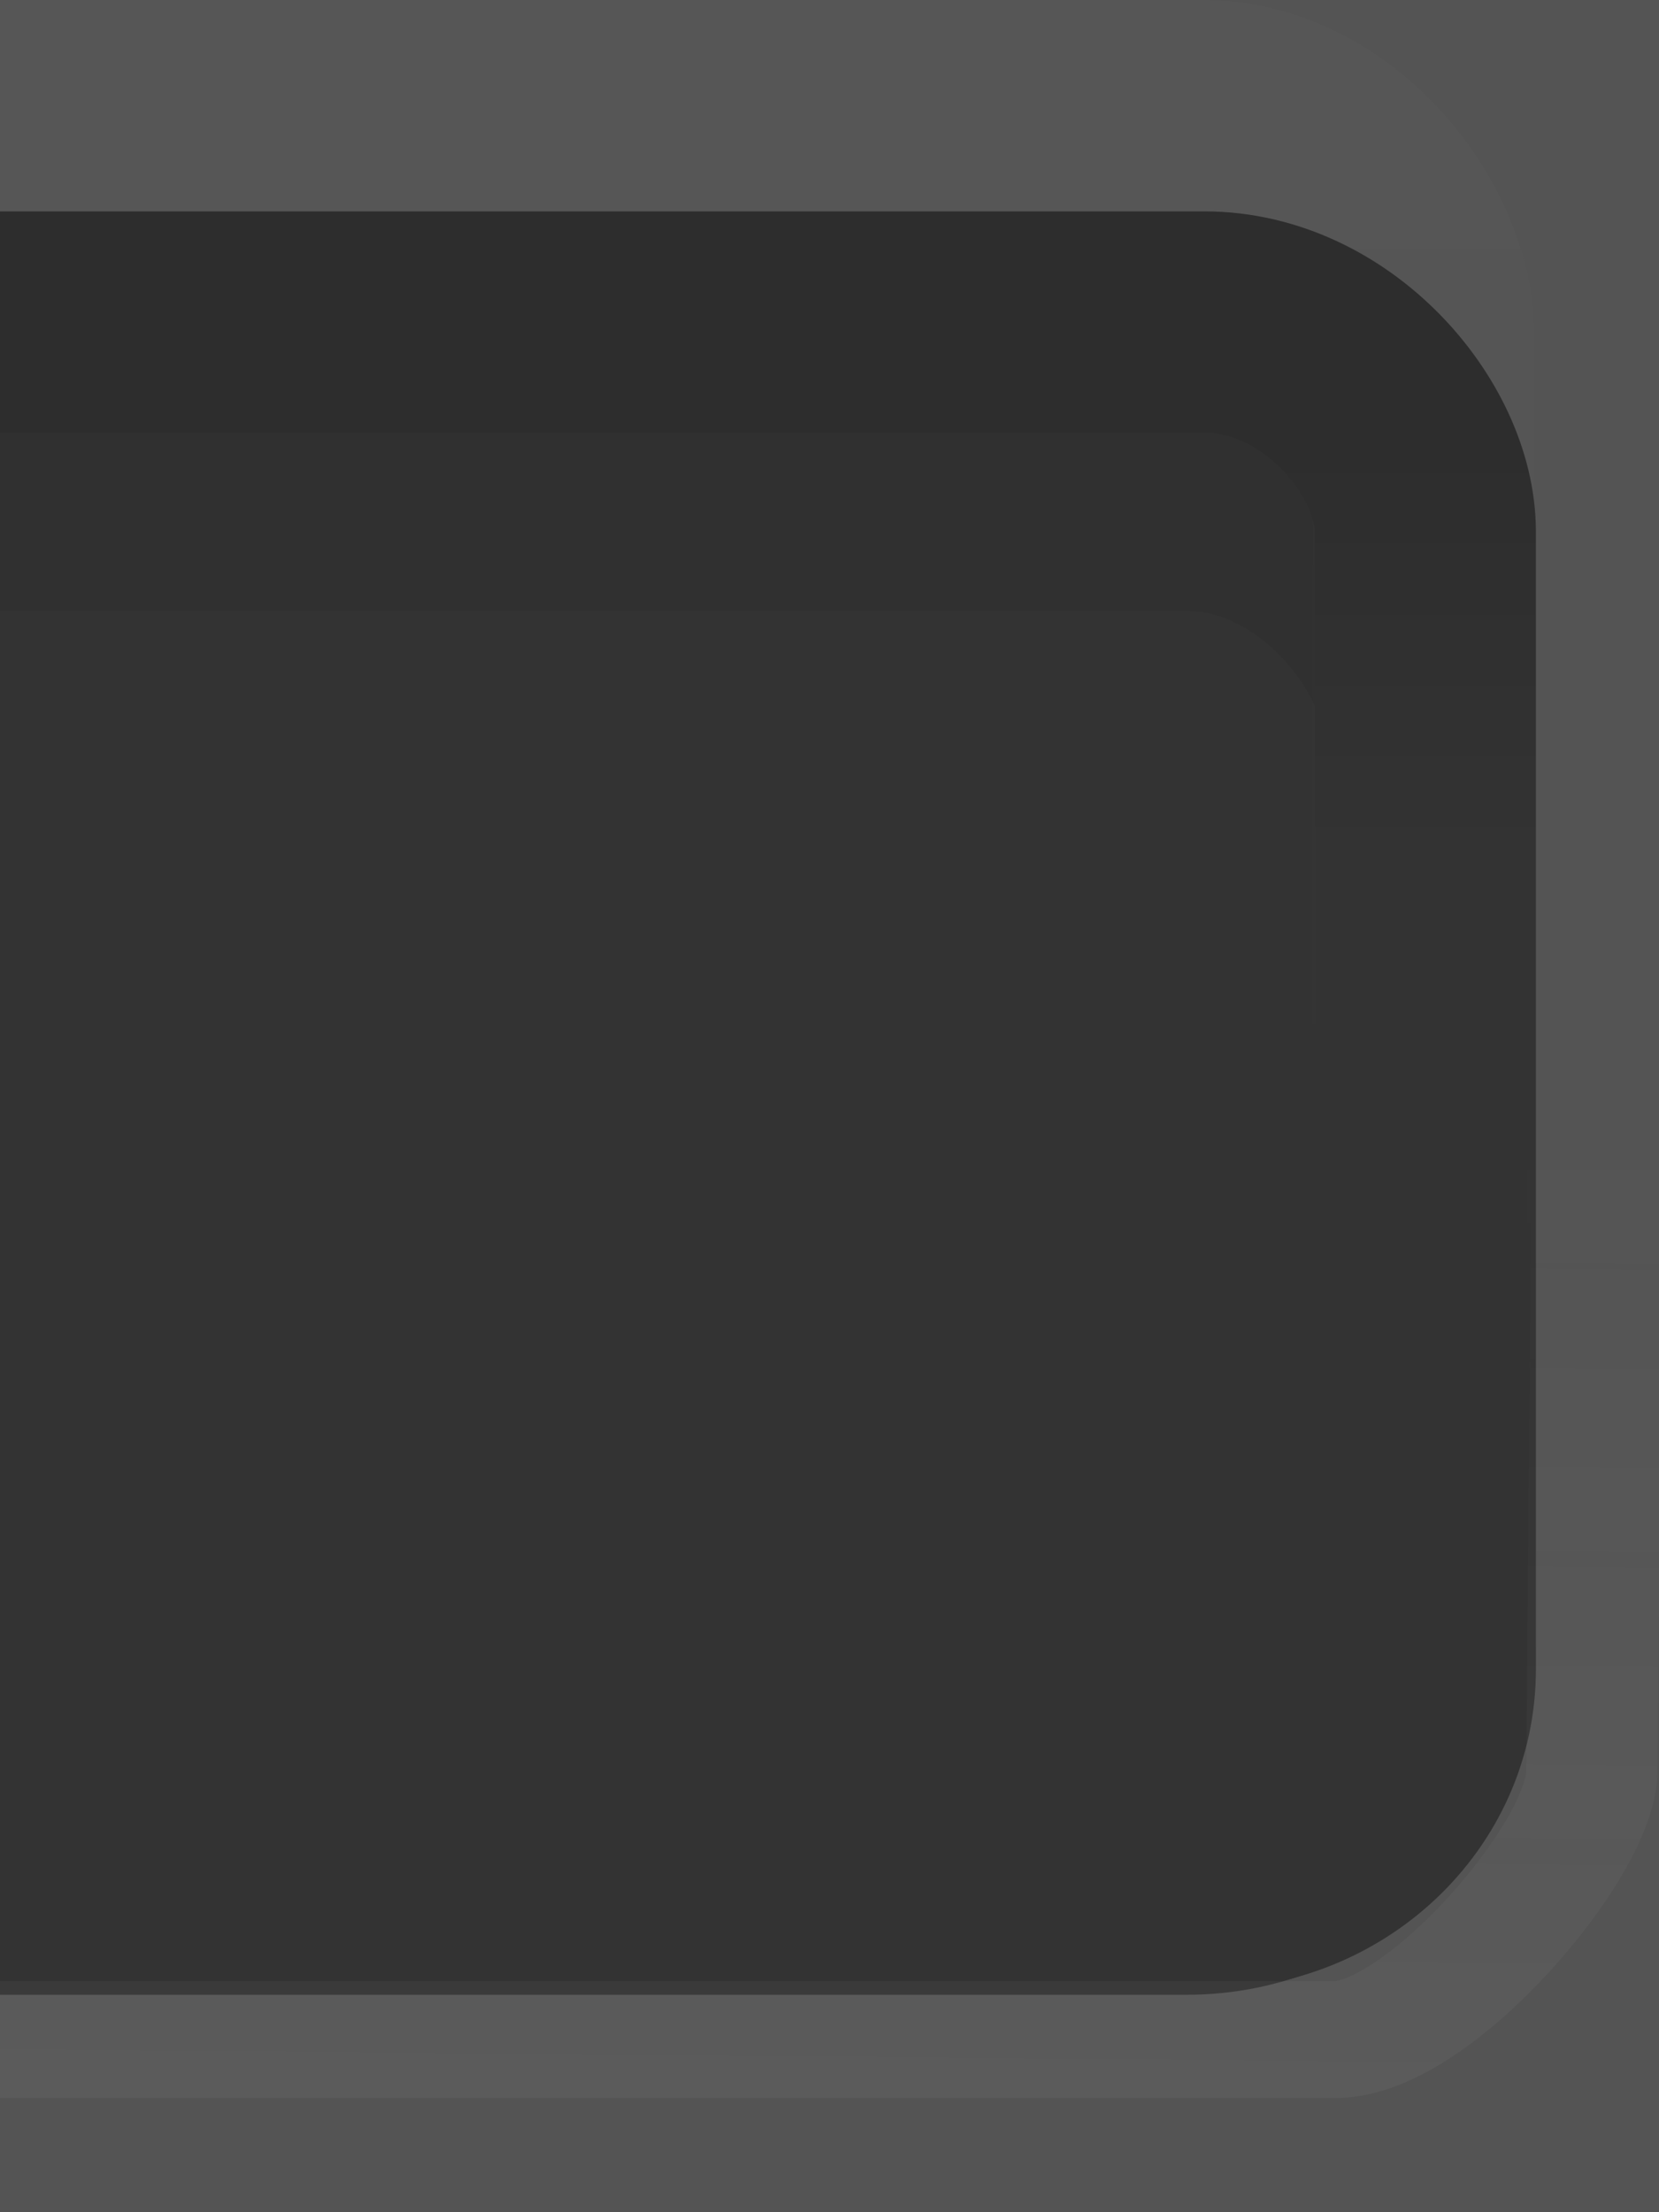 <?xml version="1.0" encoding="UTF-8" standalone="no"?>
<!-- Created with Inkscape (http://www.inkscape.org/) -->

<svg
   xmlns:dc="http://purl.org/dc/elements/1.1/"
   xmlns:cc="http://creativecommons.org/ns#"
   xmlns:rdf="http://www.w3.org/1999/02/22-rdf-syntax-ns#"
   xmlns:svg="http://www.w3.org/2000/svg"
   xmlns="http://www.w3.org/2000/svg"
   xmlns:xlink="http://www.w3.org/1999/xlink"
   xmlns:sodipodi="http://sodipodi.sourceforge.net/DTD/sodipodi-0.dtd"
   xmlns:inkscape="http://www.inkscape.org/namespaces/inkscape"
   width="15"
   height="20"
   id="svg33222"
   version="1.1"
   inkscape:version="0.48.4 r9939"
   sodipodi:docname="combo-entry-border-bg-focus.svg">
  <defs
     id="defs33224">
    <linearGradient
       id="linearGradient3845">
      <stop
         style="stop-color:#0f0f0f;stop-opacity:1;"
         offset="0"
         id="stop3847" />
      <stop
         style="stop-color:#121212;stop-opacity:1;"
         offset="1"
         id="stop3849" />
    </linearGradient>
    <linearGradient
       id="linearGradient3837">
      <stop
         style="stop-color:#ffffff;stop-opacity:1;"
         offset="0"
         id="stop3839" />
      <stop
         id="stop4140"
         offset="0.16"
         style="stop-color:#ffffff;stop-opacity:0;" />
      <stop
         style="stop-color:#ffffff;stop-opacity:0;"
         offset="1"
         id="stop3841" />
    </linearGradient>
    <linearGradient
       inkscape:collect="always"
       xlink:href="#linearGradient3837"
       id="linearGradient3843"
       x1="8"
       y1="1.925"
       x2="8"
       y2="14.003"
       gradientUnits="userSpaceOnUse"
       gradientTransform="matrix(0.997,0,0,1.077,0.022,-0.097)" />
    <linearGradient
       inkscape:collect="always"
       xlink:href="#linearGradient3845"
       id="linearGradient3851"
       x1="8"
       y1="1.537"
       x2="8"
       y2="13.463"
       gradientUnits="userSpaceOnUse" />
    <linearGradient
       inkscape:collect="always"
       xlink:href="#linearGradient3837"
       id="linearGradient3797"
       gradientUnits="userSpaceOnUse"
       gradientTransform="matrix(0.997,0,0,1.077,0.022,-0.097)"
       x1="8"
       y1="1.925"
       x2="8"
       y2="14.003" />
    <linearGradient
       inkscape:collect="always"
       xlink:href="#linearGradient3845"
       id="linearGradient3799"
       gradientUnits="userSpaceOnUse"
       x1="8"
       y1="1.537"
       x2="8"
       y2="13.463" />
    <linearGradient
       inkscape:collect="always"
       xlink:href="#linearGradient3837"
       id="linearGradient3806"
       gradientUnits="userSpaceOnUse"
       gradientTransform="matrix(0.997,0,0,1.077,0.022,-0.097)"
       x1="8"
       y1="1.925"
       x2="8"
       y2="14.003" />
    <linearGradient
       inkscape:collect="always"
       xlink:href="#linearGradient3845"
       id="linearGradient3808"
       gradientUnits="userSpaceOnUse"
       x1="8"
       y1="1.537"
       x2="8"
       y2="13.463" />
    <linearGradient
       inkscape:collect="always"
       xlink:href="#linearGradient3837-4"
       id="linearGradient3005-9"
       gradientUnits="userSpaceOnUse"
       gradientTransform="translate(1,-1)"
       x1="8"
       y1="1.925"
       x2="8"
       y2="14.003" />
    <linearGradient
       id="linearGradient3837-4">
      <stop
         style="stop-color:#000000;stop-opacity:0.377;"
         offset="0"
         id="stop3839-1" />
      <stop
         style="stop-color:#000000;stop-opacity:1;"
         offset="1"
         id="stop3841-7" />
    </linearGradient>
    <linearGradient
       inkscape:collect="always"
       xlink:href="#linearGradient3837-4-4"
       id="linearGradient3891-2"
       gradientUnits="userSpaceOnUse"
       x1="8.78"
       y1="-0.108"
       x2="8.78"
       y2="12.142" />
    <linearGradient
       id="linearGradient3837-4-4">
      <stop
         style="stop-color:#000000;stop-opacity:0.377;"
         offset="0"
         id="stop3839-1-7" />
      <stop
         style="stop-color:#000000;stop-opacity:1;"
         offset="1"
         id="stop3841-7-3" />
    </linearGradient>
    <linearGradient
       y2="12.142"
       x2="8.78"
       y1="-0.108"
       x1="8.78"
       gradientUnits="userSpaceOnUse"
       id="linearGradient3921"
       xlink:href="#linearGradient3837-4-4"
       inkscape:collect="always" />
    <linearGradient
       inkscape:collect="always"
       xlink:href="#linearGradient3845-4"
       id="linearGradient3953-8"
       gradientUnits="userSpaceOnUse"
       gradientTransform="matrix(1,0,0,1.067,1,-1)"
       x1="8"
       y1="1.537"
       x2="8"
       y2="13.463" />
    <linearGradient
       id="linearGradient3845-4">
      <stop
         style="stop-color:#000000;stop-opacity:0.039;"
         offset="0"
         id="stop3847-6" />
      <stop
         id="stop4144"
         offset="0.4"
         style="stop-color:#000000;stop-opacity:0.353;" />
      <stop
         style="stop-color:#000000;stop-opacity:0.392;"
         offset="0.74"
         id="stop4146" />
      <stop
         style="stop-color:#000000;stop-opacity:1;"
         offset="1"
         id="stop3849-8" />
    </linearGradient>
    <linearGradient
       inkscape:collect="always"
       xlink:href="#linearGradient3845"
       id="linearGradient3029"
       gradientUnits="userSpaceOnUse"
       gradientTransform="translate(1,-13.5)"
       x1="8"
       y1="1.537"
       x2="8"
       y2="13.463" />
    <linearGradient
       inkscape:collect="always"
       xlink:href="#linearGradient3837"
       id="linearGradient3032"
       gradientUnits="userSpaceOnUse"
       gradientTransform="matrix(0.997,0,0,1.08,1.023,-15.101)"
       x1="8"
       y1="1.925"
       x2="8"
       y2="14.003" />
    <linearGradient
       y2="15.009"
       x2="7.846"
       y1="0.096"
       x1="7.846"
       gradientTransform="matrix(1.123,0,0,1.203,0.02,-2.02)"
       gradientUnits="userSpaceOnUse"
       id="linearGradient4121-3"
       xlink:href="#linearGradient3845-4-2"
       inkscape:collect="always" />
    <linearGradient
       id="linearGradient3845-4-2">
      <stop
         style="stop-color:#000000;stop-opacity:0.039;"
         offset="0"
         id="stop3847-6-1" />
      <stop
         id="stop4144-2"
         offset="0.4"
         style="stop-color:#000000;stop-opacity:0.353;" />
      <stop
         style="stop-color:#000000;stop-opacity:0.392;"
         offset="0.74"
         id="stop4146-4" />
      <stop
         style="stop-color:#000000;stop-opacity:1;"
         offset="1"
         id="stop3849-8-2" />
    </linearGradient>
    <linearGradient
       y2="15.009"
       x2="7.846"
       y1="0.096"
       x1="7.846"
       gradientTransform="matrix(0.873,0,0,0.935,-20.111,-12.572)"
       gradientUnits="userSpaceOnUse"
       id="linearGradient3037"
       xlink:href="#linearGradient3845-4-2"
       inkscape:collect="always" />
    <linearGradient
       y2="15.009"
       x2="7.846"
       y1="0.096"
       x1="7.846"
       gradientTransform="matrix(0.873,0,0,0.935,2.015,-14.016)"
       gradientUnits="userSpaceOnUse"
       id="linearGradient3037-2"
       xlink:href="#linearGradient3845-4-2-9"
       inkscape:collect="always" />
    <linearGradient
       id="linearGradient3845-4-2-9">
      <stop
         style="stop-color:#000000;stop-opacity:0.039;"
         offset="0"
         id="stop3847-6-1-3" />
      <stop
         id="stop4144-2-7"
         offset="0.4"
         style="stop-color:#000000;stop-opacity:0.353;" />
      <stop
         style="stop-color:#000000;stop-opacity:0.392;"
         offset="0.74"
         id="stop4146-4-9" />
      <stop
         style="stop-color:#000000;stop-opacity:1;"
         offset="1"
         id="stop3849-8-2-5" />
    </linearGradient>
    <linearGradient
       y2="15.009"
       x2="7.846"
       y1="0.096"
       x1="7.846"
       gradientTransform="matrix(0.761,0,0,0.815,2.913,-13.114)"
       gradientUnits="userSpaceOnUse"
       id="linearGradient3114"
       xlink:href="#linearGradient3845-4-2-9"
       inkscape:collect="always" />
    <linearGradient
       inkscape:collect="always"
       xlink:href="#linearGradient3845-8"
       id="linearGradient3029-9"
       gradientUnits="userSpaceOnUse"
       gradientTransform="matrix(1,0,0,1.067,1,-15)"
       x1="8"
       y1="1.537"
       x2="8"
       y2="13.463" />
    <linearGradient
       id="linearGradient3845-8">
      <stop
         style="stop-color:#010101;stop-opacity:1;"
         offset="0"
         id="stop3847-0" />
      <stop
         style="stop-color:#020202;stop-opacity:1;"
         offset="1"
         id="stop3849-81" />
    </linearGradient>
    <linearGradient
       y2="13.463"
       x2="8"
       y1="1.537"
       x1="8"
       gradientTransform="matrix(0.998,0,0,1.069,1.018,-15.535)"
       gradientUnits="userSpaceOnUse"
       id="linearGradient3921-9"
       xlink:href="#linearGradient3845-8"
       inkscape:collect="always" />
    <linearGradient
       inkscape:collect="always"
       xlink:href="#linearGradient3845"
       id="linearGradient3810"
       gradientUnits="userSpaceOnUse"
       gradientTransform="translate(1,-13.6)"
       x1="8"
       y1="1.537"
       x2="8"
       y2="13.463" />
    <linearGradient
       inkscape:collect="always"
       xlink:href="#linearGradient3845-8"
       id="linearGradient3816"
       gradientUnits="userSpaceOnUse"
       gradientTransform="matrix(0.998,0,0,1.069,1.018,-15.535)"
       x1="8"
       y1="1.537"
       x2="8"
       y2="13.463" />
    <linearGradient
       inkscape:collect="always"
       xlink:href="#linearGradient3845"
       id="linearGradient3818"
       gradientUnits="userSpaceOnUse"
       gradientTransform="translate(1,-13.6)"
       x1="8"
       y1="1.537"
       x2="8"
       y2="13.463" />
    <linearGradient
       inkscape:collect="always"
       xlink:href="#linearGradient3845"
       id="linearGradient3817"
       gradientUnits="userSpaceOnUse"
       gradientTransform="matrix(1.059,0,0,1.006,0.471,0.419)"
       x1="8"
       y1="1.537"
       x2="8"
       y2="13.463" />
    <linearGradient
       inkscape:collect="always"
       xlink:href="#linearGradient3845-8"
       id="linearGradient3820"
       gradientUnits="userSpaceOnUse"
       gradientTransform="matrix(1.057,0,0,1.075,0.489,-1.526)"
       x1="8"
       y1="1.537"
       x2="8"
       y2="13.463" />
    <linearGradient
       inkscape:collect="always"
       xlink:href="#linearGradient3845-8"
       id="linearGradient3811"
       gradientUnits="userSpaceOnUse"
       gradientTransform="matrix(1.057,0,0,1.075,0.489,-1.526)"
       x1="8"
       y1="1.537"
       x2="8"
       y2="13.463" />
    <linearGradient
       inkscape:collect="always"
       xlink:href="#linearGradient3845"
       id="linearGradient3813"
       gradientUnits="userSpaceOnUse"
       gradientTransform="matrix(1.059,0,0,1.006,0.471,0.419)"
       x1="8"
       y1="1.537"
       x2="8"
       y2="13.463" />
    <linearGradient
       inkscape:collect="always"
       xlink:href="#linearGradient3845"
       id="linearGradient3819"
       gradientUnits="userSpaceOnUse"
       gradientTransform="matrix(1.059,0,0,1.006,0.471,0.419)"
       x1="8"
       y1="1.537"
       x2="8"
       y2="13.463" />
    <linearGradient
       inkscape:collect="always"
       xlink:href="#linearGradient3845-8"
       id="linearGradient3822"
       gradientUnits="userSpaceOnUse"
       gradientTransform="matrix(1.057,0,0,1.075,0.489,-1.526)"
       x1="8"
       y1="1.537"
       x2="8"
       y2="13.463" />
    <linearGradient
       inkscape:collect="always"
       xlink:href="#linearGradient3845"
       id="linearGradient3814"
       gradientUnits="userSpaceOnUse"
       gradientTransform="matrix(1.059,0,0,1.006,0.471,0.419)"
       x1="8"
       y1="1.537"
       x2="8"
       y2="13.463" />
    <linearGradient
       inkscape:collect="always"
       xlink:href="#linearGradient3845-8"
       id="linearGradient3821"
       gradientUnits="userSpaceOnUse"
       gradientTransform="matrix(1.057,0,0,1.075,0.489,-1.526)"
       x1="8"
       y1="1.537"
       x2="8"
       y2="13.463" />
    <linearGradient
       inkscape:collect="always"
       xlink:href="#linearGradient3845-8-5"
       id="linearGradient3821-1"
       gradientUnits="userSpaceOnUse"
       gradientTransform="matrix(1.057,0,0,1.075,0.489,-1.526)"
       x1="8"
       y1="1.537"
       x2="8"
       y2="13.463" />
    <linearGradient
       id="linearGradient3845-8-5">
      <stop
         style="stop-color:#000000;stop-opacity:1;"
         offset="0"
         id="stop3847-0-2" />
      <stop
         style="stop-color:#000000;stop-opacity:0;"
         offset="1"
         id="stop3849-81-4" />
    </linearGradient>
    <linearGradient
       inkscape:collect="always"
       xlink:href="#linearGradient3845-2"
       id="linearGradient3814-7"
       gradientUnits="userSpaceOnUse"
       gradientTransform="matrix(1.059,0,0,1.006,0.471,0.419)"
       x1="8"
       y1="1.537"
       x2="8"
       y2="13.463" />
    <linearGradient
       id="linearGradient3845-2">
      <stop
         style="stop-color:#070707;stop-opacity:1;"
         offset="0"
         id="stop3847-2" />
      <stop
         style="stop-color:#090909;stop-opacity:1;"
         offset="1"
         id="stop3849-9" />
    </linearGradient>
    <linearGradient
       y2="13.463"
       x2="8"
       y1="1.537"
       x1="8"
       gradientTransform="matrix(1.059,0,0,1.006,0.471,0.419)"
       gradientUnits="userSpaceOnUse"
       id="linearGradient3848"
       xlink:href="#linearGradient3845-2"
       inkscape:collect="always" />
    <linearGradient
       inkscape:collect="always"
       xlink:href="#linearGradient3845-8"
       id="linearGradient3879"
       gradientUnits="userSpaceOnUse"
       gradientTransform="matrix(1.057,0,0,1.075,0.489,-1.526)"
       x1="8"
       y1="1.537"
       x2="8"
       y2="13.463" />
    <linearGradient
       inkscape:collect="always"
       xlink:href="#linearGradient3845"
       id="linearGradient3881"
       gradientUnits="userSpaceOnUse"
       gradientTransform="matrix(1.059,0,0,1.006,0.471,0.419)"
       x1="8"
       y1="1.537"
       x2="8"
       y2="13.463" />
    <linearGradient
       inkscape:collect="always"
       xlink:href="#linearGradient3845"
       id="linearGradient3884"
       gradientUnits="userSpaceOnUse"
       gradientTransform="matrix(1.067,0,0,1,0.467,0.5)"
       x1="8"
       y1="1.5"
       x2="8"
       y2="13.5" />
    <linearGradient
       inkscape:collect="always"
       xlink:href="#linearGradient3845-8"
       id="linearGradient3887"
       gradientUnits="userSpaceOnUse"
       gradientTransform="matrix(1.067,0,0,1.143,0.467,-1.571)"
       x1="8"
       y1="1.537"
       x2="8"
       y2="13.463" />
    <linearGradient
       inkscape:collect="always"
       xlink:href="#linearGradient3845-2"
       id="linearGradient3890"
       gradientUnits="userSpaceOnUse"
       gradientTransform="matrix(1.059,0,0,1.006,-26.529,2.419)"
       x1="8"
       y1="1.537"
       x2="8"
       y2="13.463" />
    <linearGradient
       inkscape:collect="always"
       xlink:href="#linearGradient3845-8-5"
       id="linearGradient3893"
       gradientUnits="userSpaceOnUse"
       gradientTransform="matrix(1.057,0,0,1.075,-26.511,0.474)"
       x1="8"
       y1="1.537"
       x2="8"
       y2="13.463" />
    <linearGradient
       inkscape:collect="always"
       xlink:href="#linearGradient3845-6"
       id="linearGradient3884-0"
       gradientUnits="userSpaceOnUse"
       gradientTransform="matrix(1.067,0,0,1,0.467,0.5)"
       x1="8"
       y1="1.5"
       x2="8"
       y2="13.5" />
    <linearGradient
       id="linearGradient3845-6">
      <stop
         style="stop-color:#0c0c0c;stop-opacity:1;"
         offset="0"
         id="stop3847-7" />
      <stop
         style="stop-color:#0f0f0f;stop-opacity:1;"
         offset="1"
         id="stop3849-0" />
    </linearGradient>
    <linearGradient
       inkscape:collect="always"
       xlink:href="#linearGradient3845-8"
       id="linearGradient3070"
       gradientUnits="userSpaceOnUse"
       gradientTransform="matrix(1.067,0,0,1.143,0.467,-1.571)"
       x1="8"
       y1="1.537"
       x2="8"
       y2="13.463" />
    <linearGradient
       inkscape:collect="always"
       xlink:href="#linearGradient3845"
       id="linearGradient3072"
       gradientUnits="userSpaceOnUse"
       gradientTransform="matrix(1.067,0,0,1,0.467,0.5)"
       x1="8"
       y1="1.5"
       x2="8"
       y2="13.5" />
    <linearGradient
       inkscape:collect="always"
       xlink:href="#linearGradient3845"
       id="linearGradient3838"
       gradientUnits="userSpaceOnUse"
       gradientTransform="matrix(1.067,0,0,1,1.467,-1.5)"
       x1="8"
       y1="1.5"
       x2="8"
       y2="13.5" />
    <linearGradient
       inkscape:collect="always"
       xlink:href="#linearGradient3845-8"
       id="linearGradient3841"
       gradientUnits="userSpaceOnUse"
       gradientTransform="matrix(1.067,0,0,1.143,1.467,-3.571)"
       x1="8"
       y1="1.537"
       x2="8"
       y2="13.463" />
    <linearGradient
       inkscape:collect="always"
       xlink:href="#linearGradient3845-82"
       id="linearGradient3883"
       gradientUnits="userSpaceOnUse"
       gradientTransform="matrix(1.066,0,0,0.894,1.413,0.13)"
       x1="8"
       y1="1.537"
       x2="8"
       y2="13.463" />
    <linearGradient
       id="linearGradient3845-82">
      <stop
         style="stop-color:#2b2b2b;stop-opacity:1;"
         offset="0"
         id="stop3847-9" />
      <stop
         style="stop-color:#333333;stop-opacity:1;"
         offset="1"
         id="stop3849-5" />
    </linearGradient>
    <linearGradient
       inkscape:collect="always"
       xlink:href="#linearGradient3845-8-3"
       id="linearGradient3880"
       gradientUnits="userSpaceOnUse"
       gradientTransform="matrix(1.057,0,0,1.075,1.494,-3.538)"
       x1="8"
       y1="1.537"
       x2="8"
       y2="13.463" />
    <linearGradient
       id="linearGradient3845-8-3">
      <stop
         style="stop-color:#000000;stop-opacity:1;"
         offset="0"
         id="stop3847-0-1" />
      <stop
         style="stop-color:#000000;stop-opacity:0;"
         offset="1"
         id="stop3849-81-0" />
    </linearGradient>
    <linearGradient
       inkscape:collect="always"
       xlink:href="#linearGradient3845-40"
       id="linearGradient3877"
       gradientUnits="userSpaceOnUse"
       gradientTransform="matrix(1.059,0,0,1.006,1.475,-1.592)"
       x1="8"
       y1="1.537"
       x2="8"
       y2="13.463" />
    <linearGradient
       id="linearGradient3845-40">
      <stop
         style="stop-color:#212121;stop-opacity:1;"
         offset="0"
         id="stop3847-3" />
      <stop
         style="stop-color:#333333;stop-opacity:1;"
         offset="1"
         id="stop3849-2" />
    </linearGradient>
    <linearGradient
       inkscape:collect="always"
       xlink:href="#linearGradient4022"
       id="linearGradient4028"
       x1="-16"
       y1="7"
       x2="-16.09"
       y2="15.895"
       gradientUnits="userSpaceOnUse" />
    <linearGradient
       id="linearGradient4022">
      <stop
         style="stop-color:#f6f6f6;stop-opacity:0;"
         offset="0"
         id="stop4024" />
      <stop
         style="stop-color:#f6f6f6;stop-opacity:1;"
         offset="1"
         id="stop4026" />
    </linearGradient>
    <clipPath
       clipPathUnits="userSpaceOnUse"
       id="clipPath3974">
      <g
         id="g3976">
        <rect
           ry="3.622"
           rx="0"
           y="12"
           x="-25"
           height="6"
           width="20"
           id="rect3978"
           style="fill:#333333;fill-opacity:1;stroke:none" />
        <rect
           rx="0"
           ry="2.24"
           y="5"
           x="-25"
           height="7.414"
           width="2.063"
           id="rect3980"
           style="fill:#333333;fill-opacity:1;stroke:none" />
        <rect
           inkscape:transform-center-y="0.82742934"
           inkscape:transform-center-x="1"
           ry="0"
           y="5"
           x="-7.1"
           height="7.56"
           width="2"
           id="rect3982"
           style="fill:#333333;fill-opacity:1;stroke:none" />
      </g>
    </clipPath>
    <linearGradient
       y2="15.895"
       x2="-16.09"
       y1="7"
       x1="-16"
       gradientUnits="userSpaceOnUse"
       id="linearGradient3144"
       xlink:href="#linearGradient4022"
       inkscape:collect="always" />
    <linearGradient
       inkscape:collect="always"
       xlink:href="#linearGradient3845-82-6"
       id="linearGradient3883-9"
       gradientUnits="userSpaceOnUse"
       gradientTransform="matrix(1.066,0,0,0.894,1.413,0.13)"
       x1="8"
       y1="1.537"
       x2="8"
       y2="13.463" />
    <linearGradient
       id="linearGradient3845-82-6">
      <stop
         style="stop-color:#303030;stop-opacity:1;"
         offset="0"
         id="stop3847-9-3" />
      <stop
         style="stop-color:#333333;stop-opacity:1;"
         offset="1"
         id="stop3849-5-2" />
    </linearGradient>
    <linearGradient
       inkscape:collect="always"
       xlink:href="#linearGradient3845-8-3-1"
       id="linearGradient3880-2"
       gradientUnits="userSpaceOnUse"
       gradientTransform="matrix(1.057,0,0,1.075,1.494,-3.538)"
       x1="8"
       y1="1.537"
       x2="8"
       y2="13.463" />
    <linearGradient
       id="linearGradient3845-8-3-1">
      <stop
         style="stop-color:#ffffff;stop-opacity:1;"
         offset="0"
         id="stop3847-0-1-3" />
      <stop
         style="stop-color:#000000;stop-opacity:0;"
         offset="1"
         id="stop3849-81-0-3" />
    </linearGradient>
    <linearGradient
       inkscape:collect="always"
       xlink:href="#linearGradient3845-40-6"
       id="linearGradient3877-2"
       gradientUnits="userSpaceOnUse"
       gradientTransform="matrix(1.059,0,0,1.006,1.475,-1.592)"
       x1="8"
       y1="1.537"
       x2="8"
       y2="13.463" />
    <linearGradient
       id="linearGradient3845-40-6">
      <stop
         style="stop-color:#2d2d2d;stop-opacity:1;"
         offset="0"
         id="stop3847-3-2" />
      <stop
         id="stop3868"
         offset="0.32"
         style="stop-color:#333333;stop-opacity:1;" />
      <stop
         style="stop-color:#333333;stop-opacity:1;"
         offset="1"
         id="stop3849-2-8" />
    </linearGradient>
    <linearGradient
       inkscape:collect="always"
       xlink:href="#linearGradient4022-3"
       id="linearGradient4028-9"
       x1="-16"
       y1="7"
       x2="-16.09"
       y2="15.895"
       gradientUnits="userSpaceOnUse" />
    <linearGradient
       id="linearGradient4022-3">
      <stop
         style="stop-color:#f6f6f6;stop-opacity:0;"
         offset="0"
         id="stop4024-4" />
      <stop
         style="stop-color:#f6f6f6;stop-opacity:1;"
         offset="1"
         id="stop4026-7" />
    </linearGradient>
    <clipPath
       clipPathUnits="userSpaceOnUse"
       id="clipPath3974-7">
      <g
         id="g3976-2">
        <rect
           ry="3.622"
           rx="0"
           y="12"
           x="-25"
           height="6"
           width="20"
           id="rect3978-2"
           style="fill:#333333;fill-opacity:1;stroke:none" />
        <rect
           rx="0"
           ry="2.24"
           y="5"
           x="-25"
           height="7.414"
           width="2.063"
           id="rect3980-6"
           style="fill:#333333;fill-opacity:1;stroke:none" />
        <rect
           inkscape:transform-center-y="0.82742934"
           inkscape:transform-center-x="1"
           ry="0"
           y="5"
           x="-7.1"
           height="7.56"
           width="2"
           id="rect3982-5"
           style="fill:#333333;fill-opacity:1;stroke:none" />
      </g>
    </clipPath>
    <linearGradient
       y2="15.895"
       x2="-16.09"
       y1="7"
       x1="-16"
       gradientUnits="userSpaceOnUse"
       id="linearGradient3960"
       xlink:href="#linearGradient4022-3"
       inkscape:collect="always" />
  </defs>
  <sodipodi:namedview
     id="base"
     pagecolor="#7f7a82"
     bordercolor="#666666"
     borderopacity="1.0"
     inkscape:pageopacity="1"
     inkscape:pageshadow="2"
     inkscape:zoom="18.548696"
     inkscape:cx="10.52558"
     inkscape:cy="10.292719"
     inkscape:current-layer="layer1"
     showgrid="true"
     inkscape:grid-bbox="true"
     inkscape:document-units="px"
     inkscape:window-width="1366"
     inkscape:window-height="702"
     inkscape:window-x="0"
     inkscape:window-y="339"
     inkscape:window-maximized="1"
     inkscape:snap-nodes="false"
     inkscape:snap-bbox="true"
     inkscape:showpageshadow="true"
     showborder="true">
    <inkscape:grid
       type="xygrid"
       id="grid2992"
       empspacing="5"
       visible="true"
       enabled="true"
       snapvisiblegridlinesonly="true" />
  </sodipodi:namedview>
  <g
     id="layer1"
     inkscape:label="Layer 1"
     inkscape:groupmode="layer"
     transform="translate(0,4)">
    <g
       id="g3915"
       transform="translate(-5,0)">
      <rect
         ry="0"
         rx="0"
         y="-4"
         x="0"
         height="20"
         width="20"
         id="rect3843"
         style="fill:#545454;fill-opacity:1;fill-rule:nonzero;stroke:none" />
      <rect
         style="color:#000000;fill:#333333;fill-opacity:1;stroke:url(#linearGradient3883-9);stroke-width:1.892;stroke-miterlimit:4;stroke-opacity:1;stroke-dasharray:none;marker:none;visibility:visible;display:inline;overflow:visible;enable-background:accumulate"
         id="rect17861-7-7"
         width="15.991"
         height="12.511"
         x="1.946"
         y="0.577"
         rx="2.205"
         ry="2.205" />
      <rect
         style="opacity:0.01;color:#000000;fill:none;stroke:url(#linearGradient3880-2);stroke-width:2;stroke-miterlimit:4;stroke-opacity:1;stroke-dasharray:none;marker:none;visibility:visible;display:inline;overflow:visible;enable-background:accumulate"
         id="rect17861-5-9-2"
         width="15.848"
         height="15.051"
         x="2.022"
         y="-3"
         rx="1.993"
         ry="2.027" />
      <rect
         style="color:#000000;fill:none;stroke:url(#linearGradient3877-2);stroke-width:2;stroke-miterlimit:4;stroke-opacity:1;stroke-dasharray:none;marker:none;visibility:visible;display:inline;overflow:visible;enable-background:accumulate"
         id="rect17861-0-8"
         width="15.882"
         height="14.078"
         x="2.005"
         y="-1.089"
         rx="1.997"
         ry="1.896" />
      <path
         sodipodi:nodetypes="csssscc"
         transform="matrix(1.115,0,0,0.993,26.722,-0.92)"
         clip-path="url(#clipPath3974-7)"
         inkscape:connector-curvature="0"
         id="rect17861-5-9-3-4"
         d="m -23.468,7.499 0,5.813 c 0,0.575 1.589,2.156 2.125,2.156 l 12.687,0 c 0.759,0 2.077,-1.723 2.083,-2.44 l 0.042,-5.529 z"
         style="opacity:0.04;color:#000000;fill:none;stroke:url(#linearGradient3960);stroke-width:1.064;stroke-miterlimit:4;stroke-opacity:1;stroke-dasharray:none;marker:none;visibility:visible;display:inline;overflow:visible;enable-background:accumulate" />
    </g>
  </g>
</svg>

